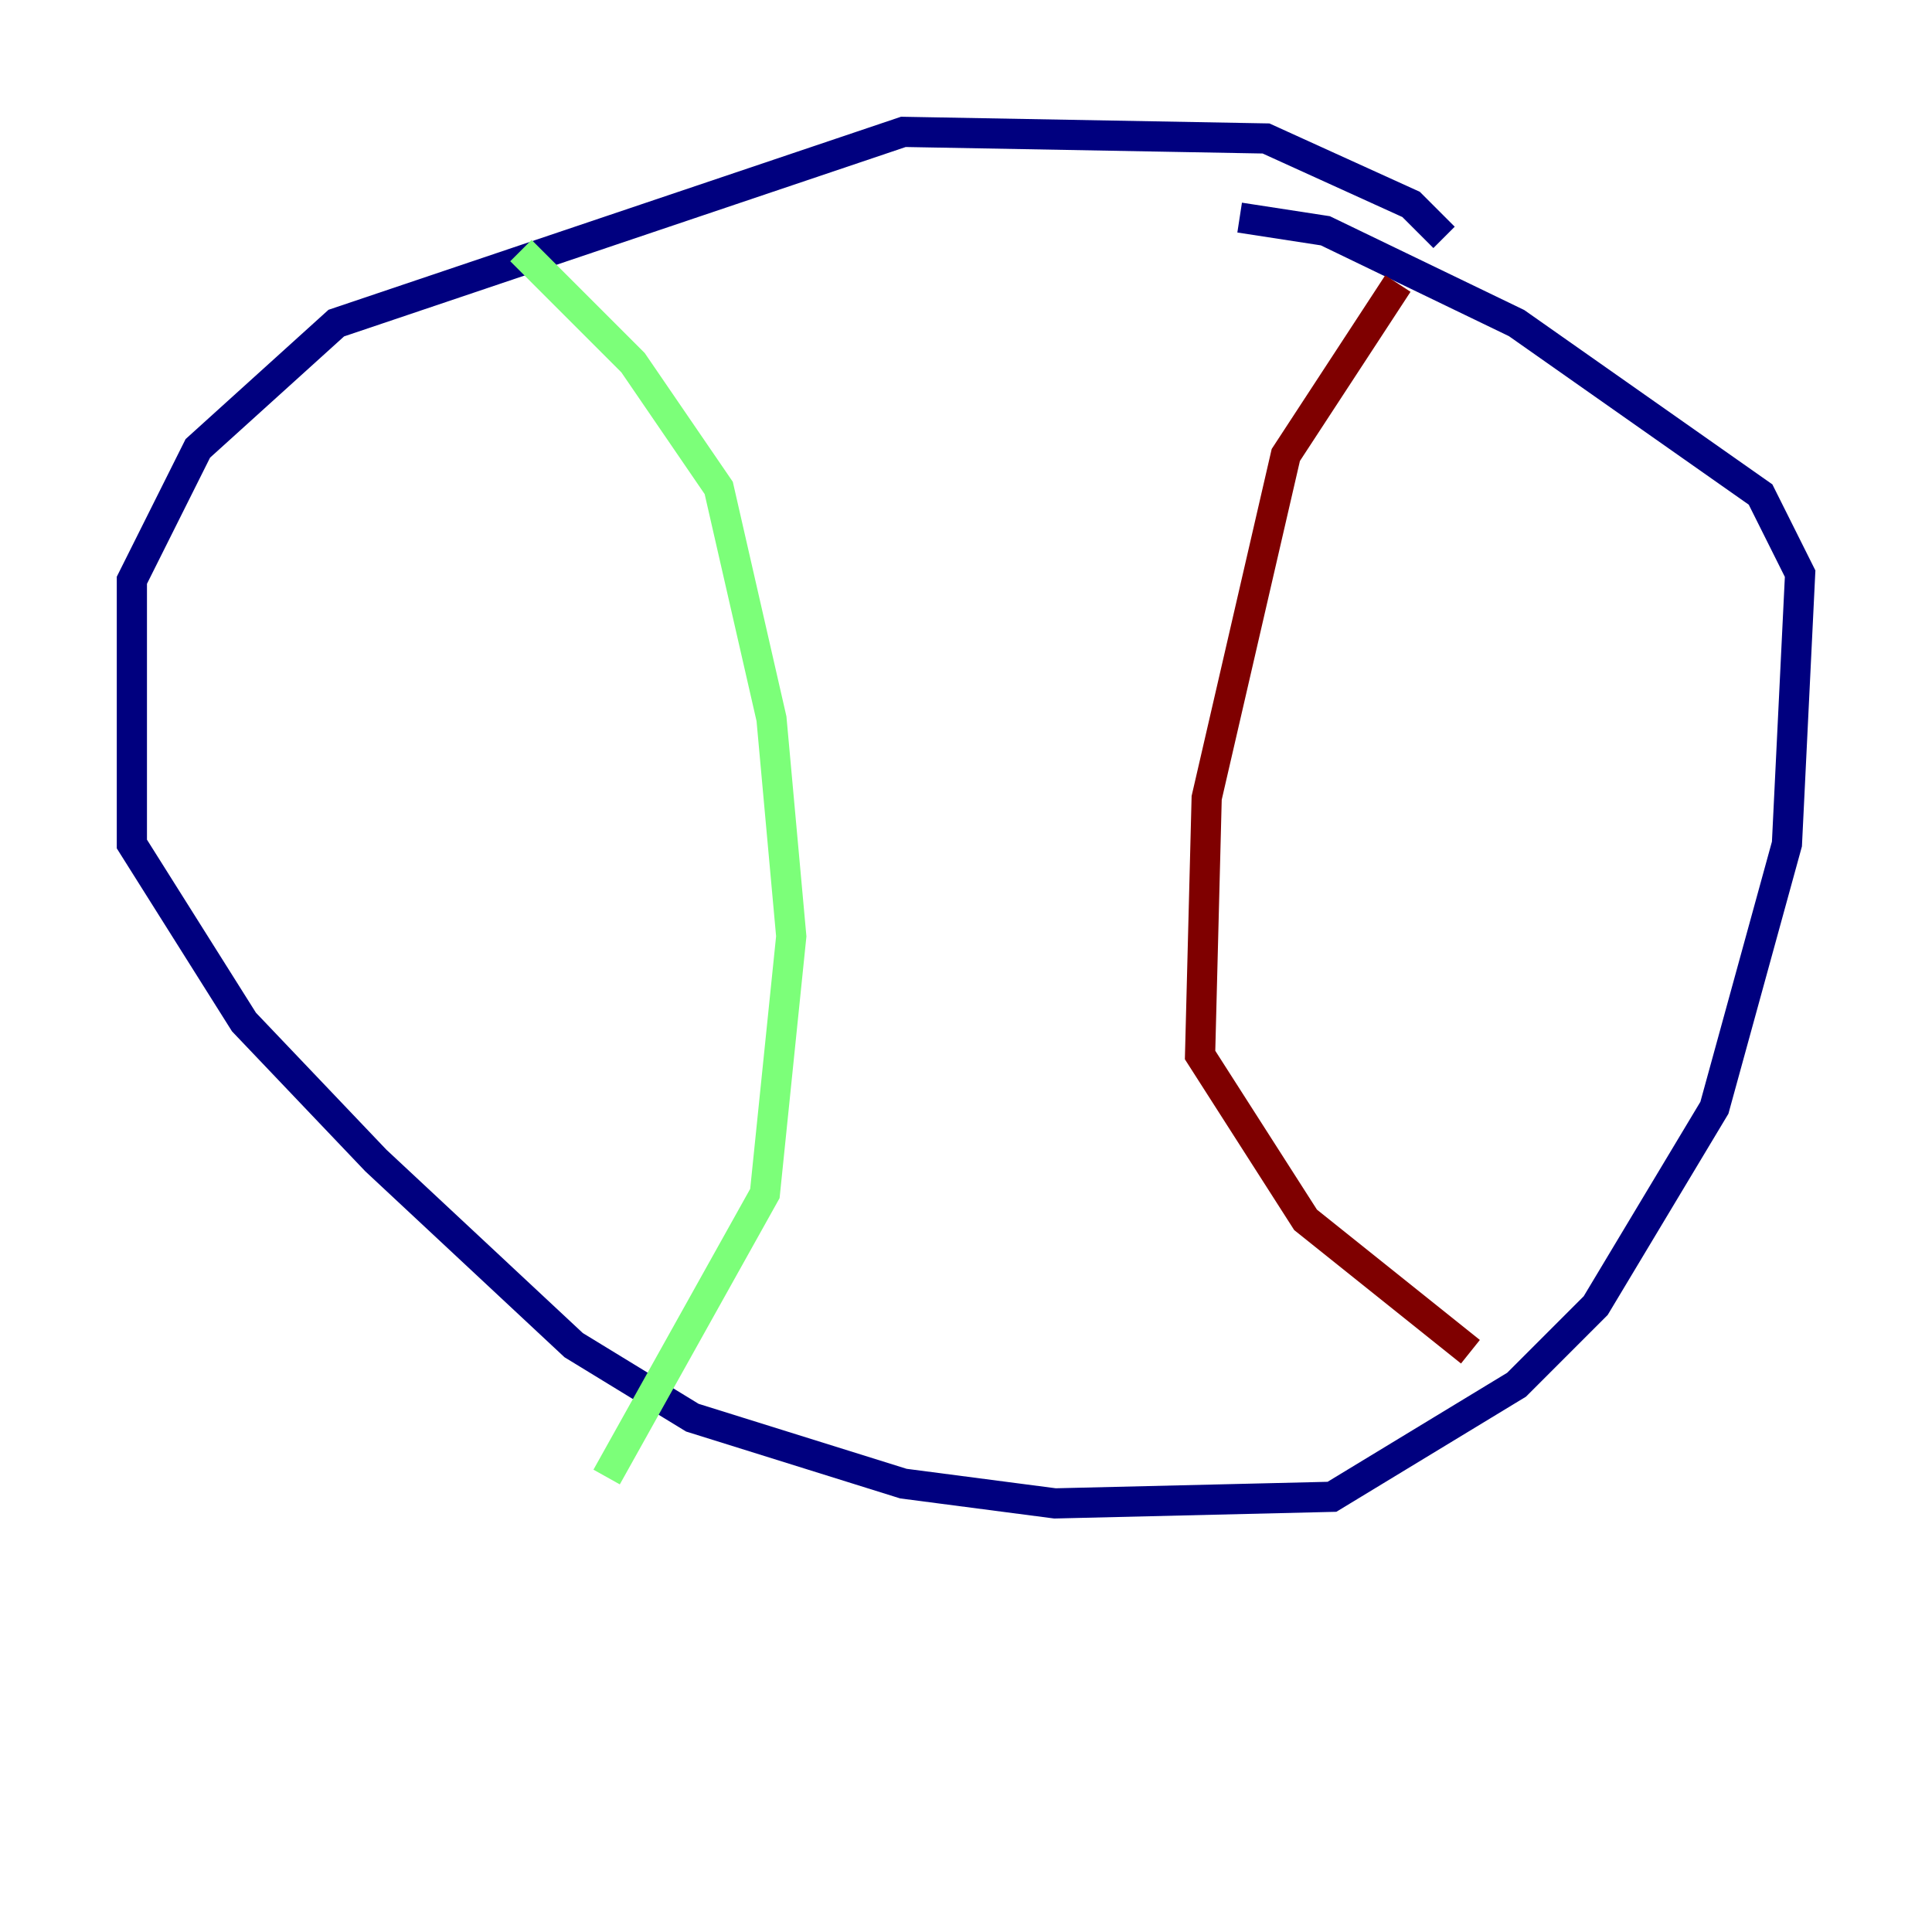 <?xml version="1.0" encoding="utf-8" ?>
<svg baseProfile="tiny" height="128" version="1.2" viewBox="0,0,128,128" width="128" xmlns="http://www.w3.org/2000/svg" xmlns:ev="http://www.w3.org/2001/xml-events" xmlns:xlink="http://www.w3.org/1999/xlink"><defs /><polyline fill="none" points="95.672,15.727 93.488,13.543 83.877,9.174 59.85,8.737 22.28,21.406 13.106,29.706 8.737,38.444 8.737,55.918 16.164,67.713 24.901,76.887 38.007,89.12 45.87,93.925 59.85,98.293 69.898,99.604 88.246,99.167 100.478,91.741 105.72,86.498 113.584,73.392 118.389,55.918 119.263,38.007 116.642,32.764 100.478,21.406 87.809,15.29 82.13,14.416" stroke="#00007f" stroke-width="2" /><polyline fill="none" points="34.512,16.601 41.939,24.027 47.618,32.328 51.113,47.618 52.423,62.034 50.676,79.072 40.191,97.857" stroke="#7cff79" stroke-width="2" /><polyline fill="none" points="92.614,18.785 85.188,30.143 79.945,52.86 79.508,69.898 86.498,80.819 97.42,89.556" stroke="#7f0000" stroke-width="2" /></svg>